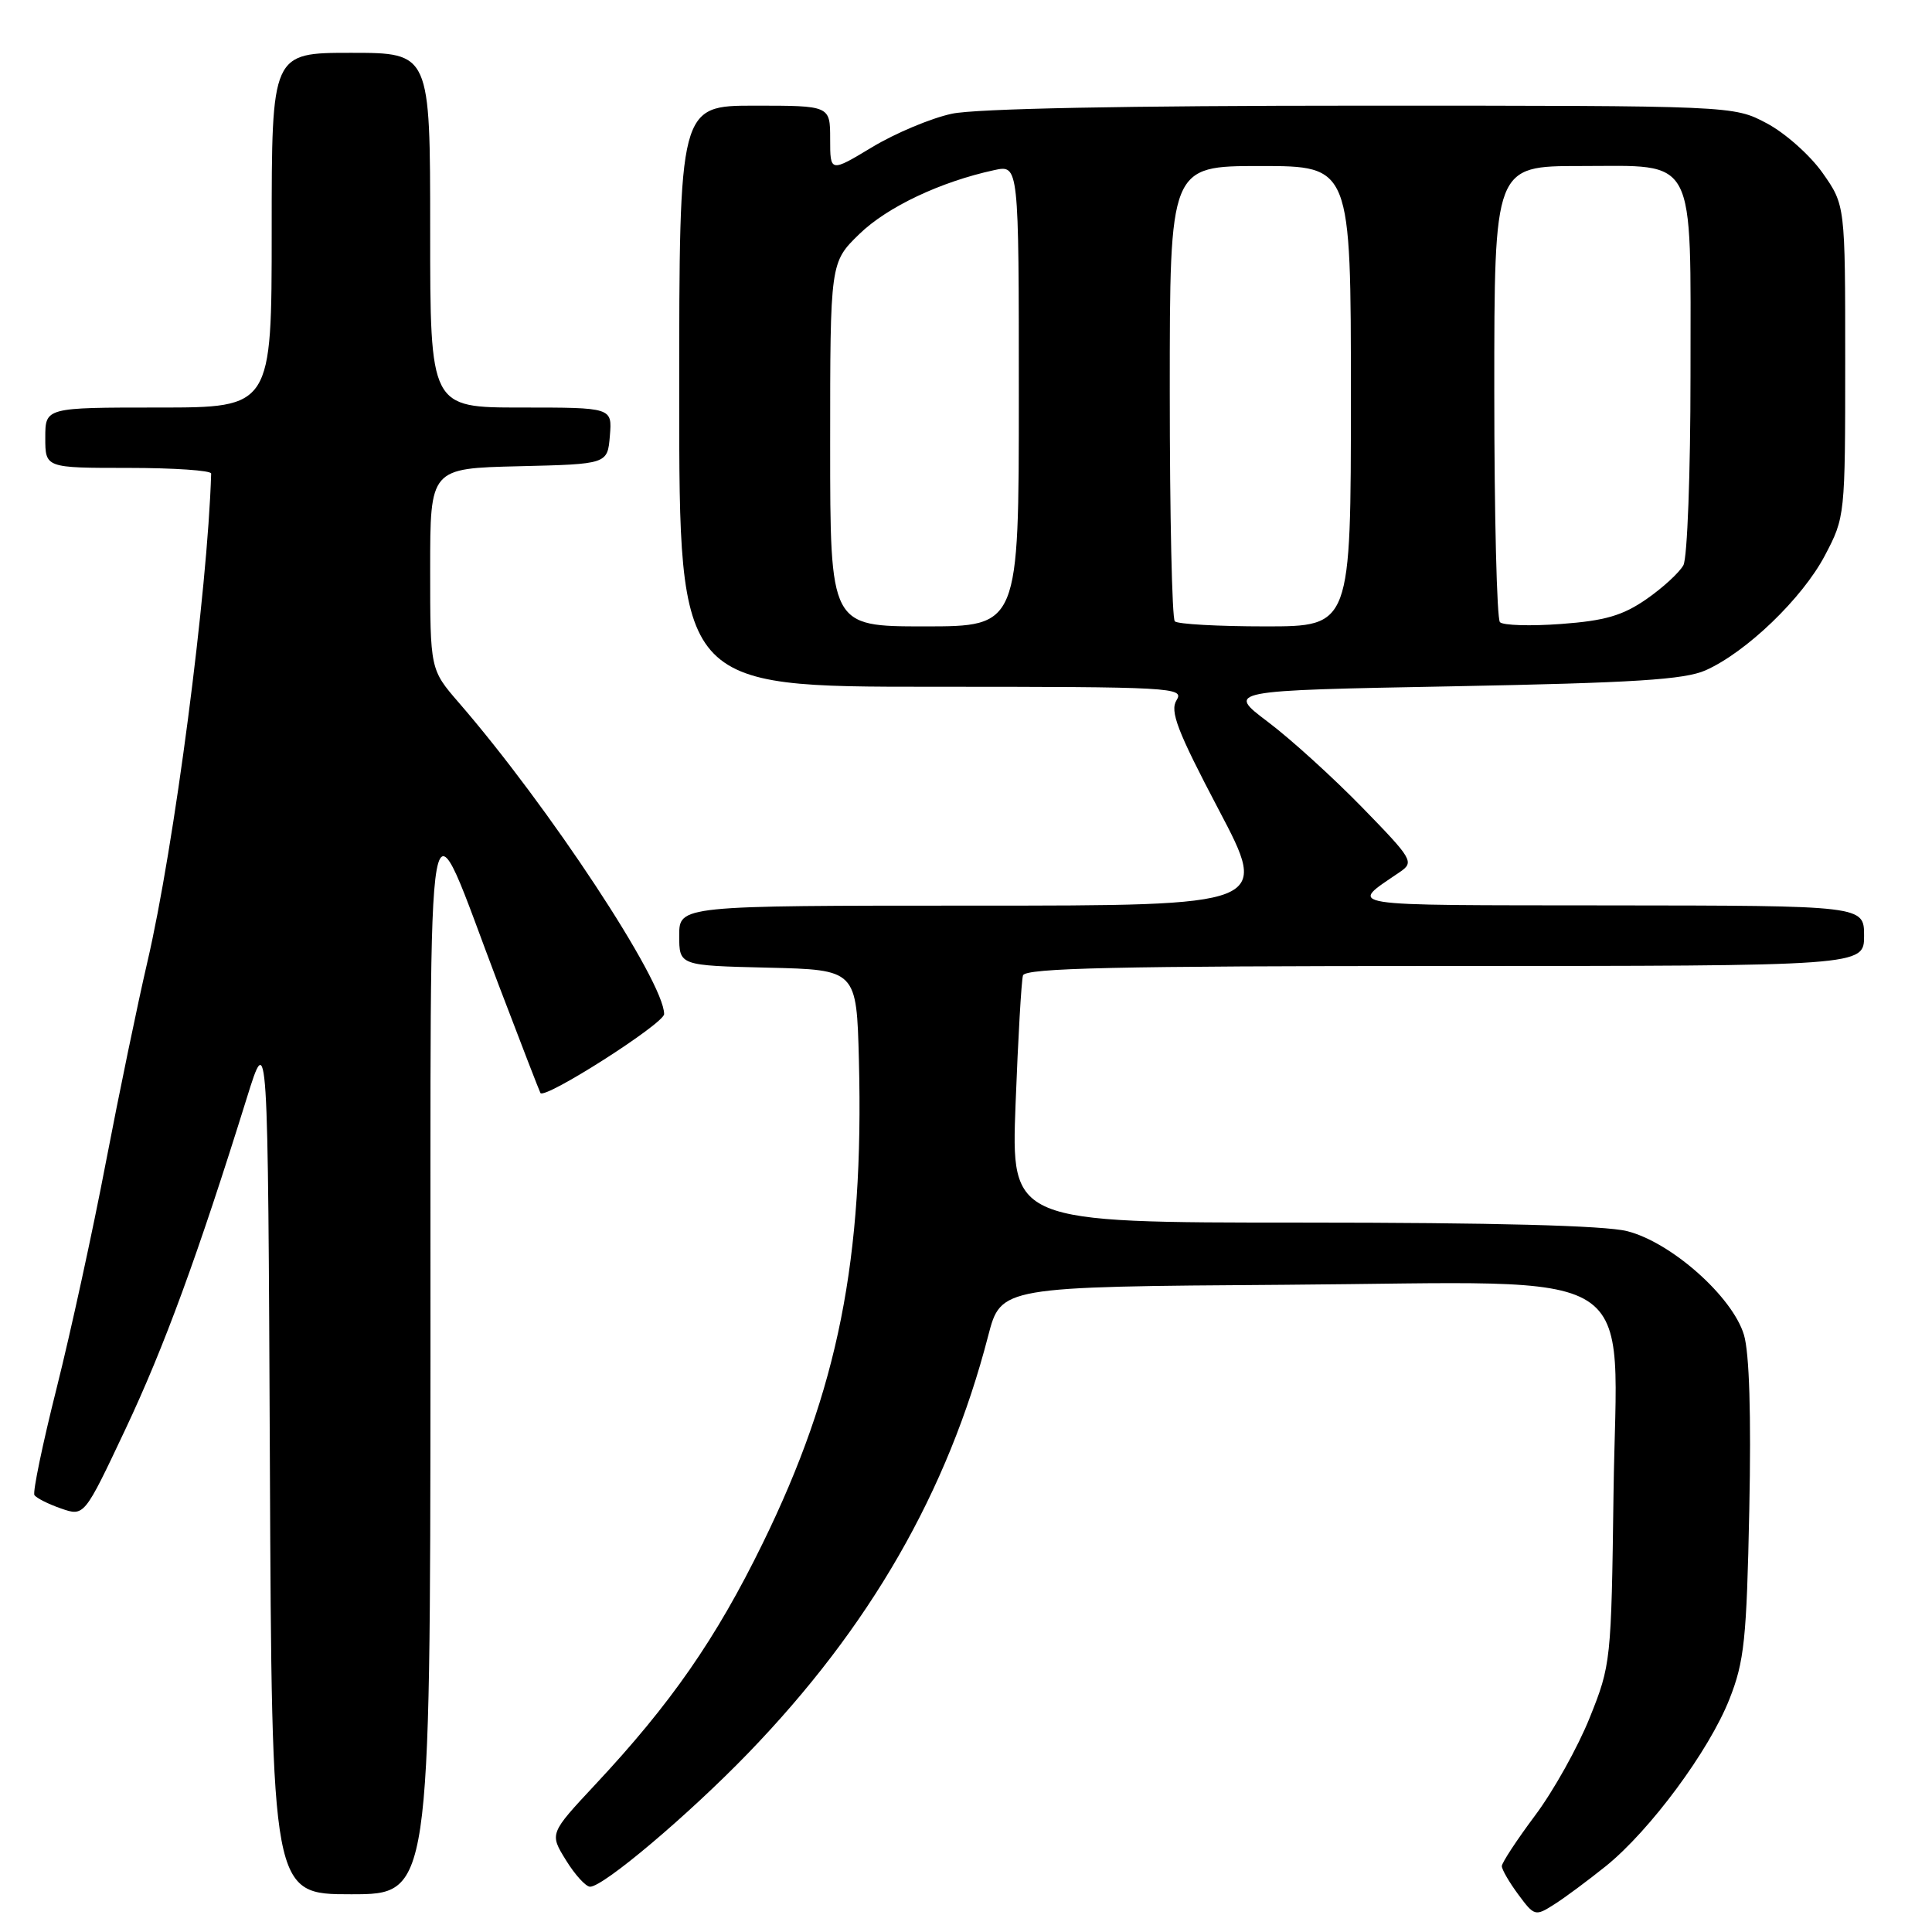 <?xml version="1.0" encoding="UTF-8" standalone="no"?>
<!DOCTYPE svg PUBLIC "-//W3C//DTD SVG 1.1//EN" "http://www.w3.org/Graphics/SVG/1.1/DTD/svg11.dtd" >
<svg xmlns="http://www.w3.org/2000/svg" xmlns:xlink="http://www.w3.org/1999/xlink" version="1.1" viewBox="0 0 256 256">
 <g >
 <path fill="currentColor"
d=" M 212.80 247.26 C 218.65 242.53 226.47 231.97 229.16 225.14 C 231.13 220.16 231.44 217.23 231.79 200.04 C 232.05 187.49 231.80 179.26 231.08 176.87 C 229.56 171.81 221.44 164.60 215.59 163.13 C 212.65 162.39 197.84 162.00 172.54 162.00 C 133.97 162.00 133.97 162.00 134.57 146.25 C 134.90 137.59 135.34 129.94 135.55 129.25 C 135.85 128.27 147.92 128.00 191.47 128.00 C 247.00 128.00 247.00 128.00 247.00 124.00 C 247.00 120.00 247.00 120.00 213.25 119.97 C 177.02 119.93 178.70 120.20 185.50 115.54 C 187.41 114.23 187.19 113.86 180.50 106.99 C 176.65 103.04 171.03 97.93 168.00 95.65 C 162.50 91.50 162.50 91.50 192.50 90.94 C 216.54 90.48 223.20 90.06 226.00 88.82 C 231.39 86.42 238.81 79.29 241.80 73.62 C 244.48 68.53 244.50 68.36 244.50 47.84 C 244.50 27.18 244.50 27.18 241.50 22.91 C 239.85 20.57 236.52 17.61 234.09 16.33 C 229.69 14.00 229.69 14.00 180.39 14.00 C 149.30 14.00 129.26 14.39 126.13 15.07 C 123.40 15.65 118.65 17.64 115.58 19.49 C 110.00 22.85 110.00 22.85 110.00 18.43 C 110.00 14.00 110.00 14.00 100.00 14.00 C 90.00 14.00 90.00 14.00 90.00 52.50 C 90.00 91.00 90.00 91.00 123.51 91.00 C 155.40 91.00 156.96 91.09 155.90 92.78 C 154.99 94.24 155.99 96.85 161.48 107.28 C 168.18 120.00 168.18 120.00 129.09 120.00 C 90.00 120.00 90.00 120.00 90.00 123.97 C 90.00 127.94 90.00 127.94 101.75 128.22 C 113.50 128.50 113.50 128.50 113.81 140.50 C 114.48 166.88 111.06 184.07 101.06 204.50 C 94.88 217.14 88.89 225.76 78.87 236.47 C 72.81 242.96 72.81 242.96 74.99 246.48 C 76.18 248.42 77.63 250.00 78.19 250.00 C 79.96 250.00 91.18 240.52 99.09 232.35 C 115.26 215.63 125.59 197.67 130.94 177.00 C 132.63 170.50 132.63 170.50 170.22 170.24 C 218.68 169.90 214.21 167.06 213.80 197.88 C 213.51 220.08 213.45 220.63 210.65 227.59 C 209.09 231.49 205.83 237.33 203.40 240.57 C 200.98 243.81 199.00 246.83 199.00 247.27 C 199.00 247.72 199.98 249.41 201.18 251.03 C 203.30 253.90 203.44 253.94 205.93 252.35 C 207.35 251.46 210.43 249.16 212.80 247.26 Z  M 57.04 180.25 C 57.09 99.34 56.16 104.49 66.07 130.50 C 69.00 138.20 71.50 144.65 71.61 144.83 C 72.18 145.72 88.00 135.63 88.00 134.37 C 88.00 130.06 72.70 106.84 60.80 93.11 C 57.00 88.72 57.00 88.72 57.00 75.39 C 57.00 62.06 57.00 62.06 68.75 61.78 C 80.50 61.50 80.50 61.50 80.81 57.75 C 81.12 54.00 81.12 54.00 69.06 54.00 C 57.00 54.00 57.00 54.00 57.00 30.50 C 57.00 7.00 57.00 7.00 46.50 7.00 C 36.00 7.00 36.00 7.00 36.00 30.50 C 36.00 54.00 36.00 54.00 21.00 54.00 C 6.00 54.00 6.00 54.00 6.00 58.00 C 6.00 62.00 6.00 62.00 17.00 62.00 C 23.05 62.00 27.99 62.34 27.98 62.75 C 27.51 78.35 23.08 112.25 19.52 127.50 C 18.24 133.00 15.77 144.93 14.03 154.00 C 12.30 163.07 9.36 176.55 7.50 183.95 C 5.64 191.34 4.32 197.71 4.56 198.10 C 4.80 198.49 6.38 199.29 8.08 199.88 C 11.16 200.95 11.16 200.95 16.61 189.40 C 21.75 178.51 26.21 166.34 32.70 145.50 C 35.50 136.50 35.50 136.50 35.76 193.75 C 36.02 251.00 36.02 251.00 46.51 251.00 C 57.00 251.00 57.00 251.00 57.04 180.25 Z  M 110.00 58.88 C 110.00 34.77 110.00 34.77 113.88 31.00 C 117.57 27.42 124.63 24.08 131.75 22.54 C 135.00 21.84 135.00 21.84 135.00 52.42 C 135.00 83.00 135.00 83.00 122.50 83.00 C 110.00 83.00 110.00 83.00 110.00 58.88 Z  M 155.67 82.33 C 155.30 81.97 155.00 68.24 155.00 51.83 C 155.00 22.00 155.00 22.00 167.00 22.00 C 179.00 22.00 179.00 22.00 179.00 52.50 C 179.00 83.00 179.00 83.00 167.67 83.00 C 161.43 83.00 156.03 82.70 155.67 82.33 Z  M 198.75 82.44 C 198.34 82.02 198.00 68.24 198.00 51.83 C 198.00 22.00 198.00 22.00 209.44 22.00 C 224.96 22.00 224.00 20.16 224.00 49.79 C 224.00 62.63 223.58 73.92 223.06 74.89 C 222.54 75.85 220.34 77.88 218.16 79.39 C 215.01 81.57 212.68 82.25 206.85 82.68 C 202.81 82.98 199.16 82.87 198.75 82.44 Z "/>
</g>
</svg>
